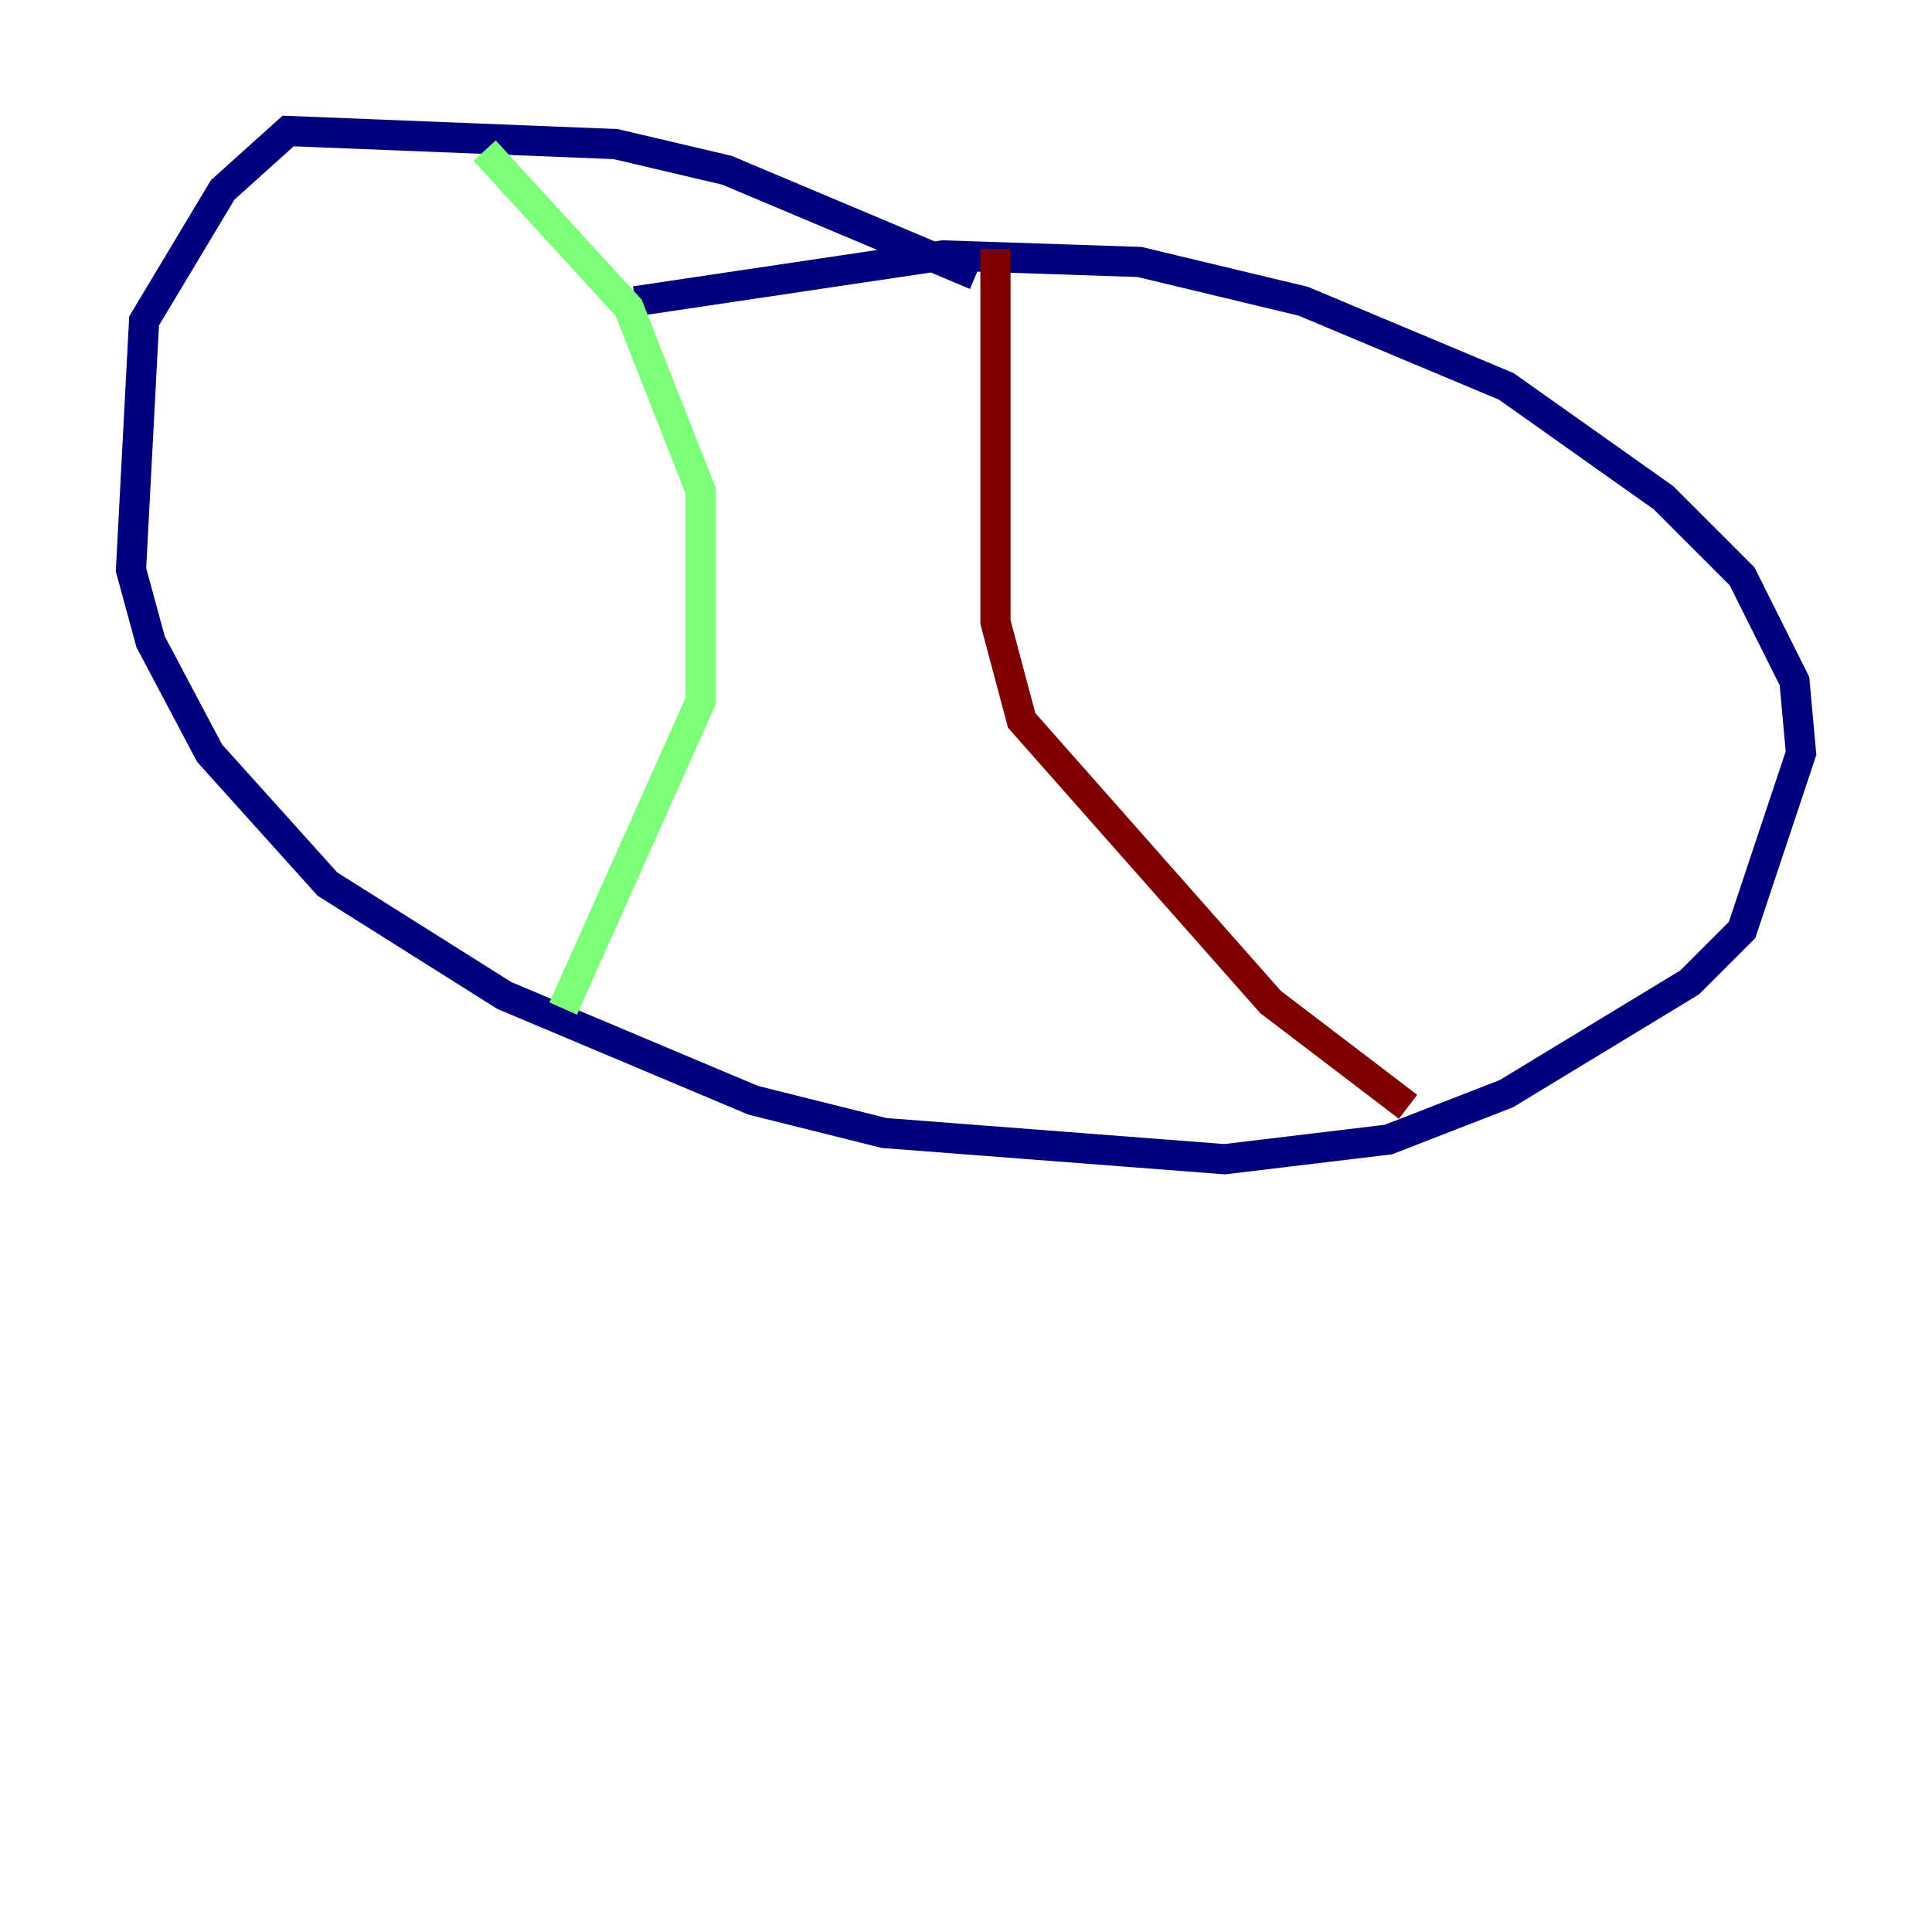 <?xml version="1.0" encoding="utf-8" ?>
<svg baseProfile="tiny" height="128" version="1.2" viewBox="0,0,128,128" width="128" xmlns="http://www.w3.org/2000/svg" xmlns:ev="http://www.w3.org/2001/xml-events" xmlns:xlink="http://www.w3.org/1999/xlink"><defs /><polyline fill="none" points="64.651,18.224 48.163,11.281 40.786,9.546 19.091,8.678 14.752,12.583 9.546,21.261 8.678,37.749 9.98,42.522 13.885,49.898 21.695,58.576 33.41,65.953 49.898,72.895 58.576,75.064 81.139,76.8 91.986,75.498 99.797,72.461 111.946,65.085 115.417,61.614 119.322,49.898 118.888,45.125 115.417,38.183 110.21,32.976 99.797,25.6 86.346,19.959 75.498,17.356 62.481,16.922 42.088,19.959" stroke="#00007f" stroke-width="2" /><polyline fill="none" points="32.108,9.98 41.654,20.393 46.427,32.542 46.427,46.427 37.315,66.82" stroke="#7cff79" stroke-width="2" /><polyline fill="none" points="65.953,16.488 65.953,41.22 67.688,47.729 84.176,66.386 93.288,73.329" stroke="#7f0000" stroke-width="2" /></svg>